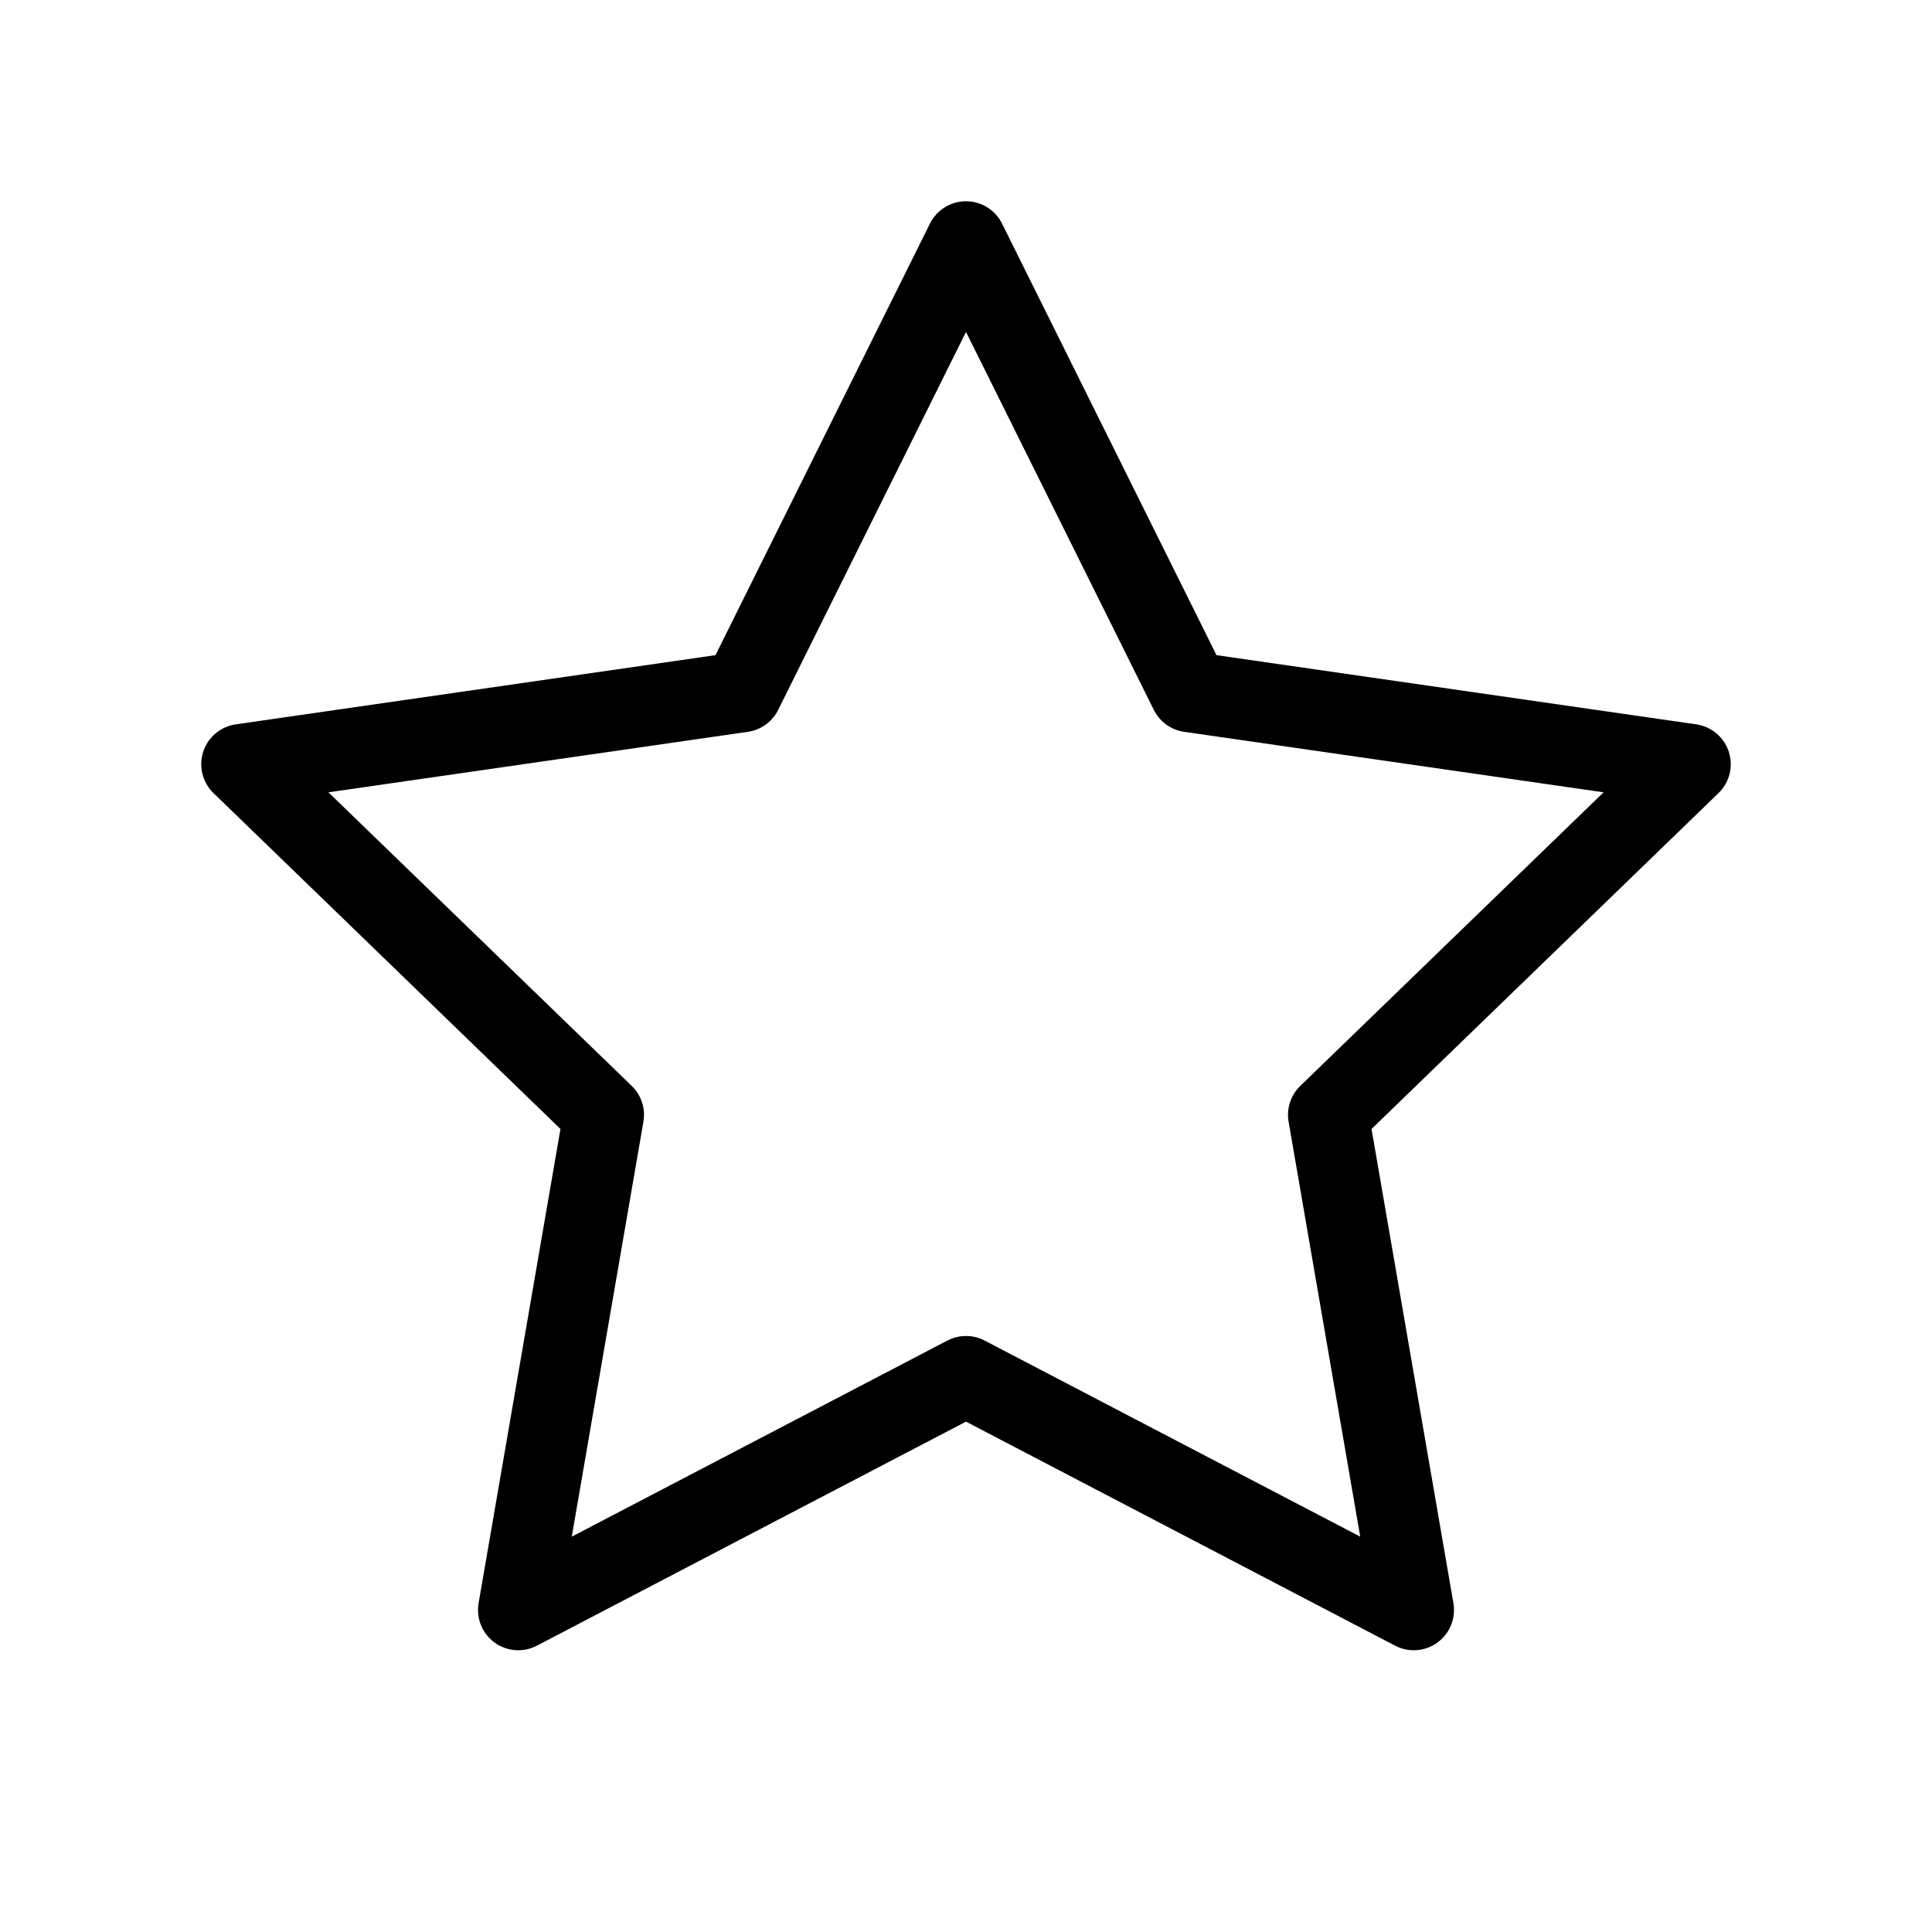 <svg width="24" height="24" viewBox="0 0 24 24" fill="none" xmlns="http://www.w3.org/2000/svg">
<path d="M12 3L14.781 8.596L21 9.493L16.5 13.849L17.562 20L12 17.096L6.438 20L7.5 13.849L3 9.493L9.219 8.596L12 3Z" stroke="black" stroke-linecap="round" stroke-linejoin="round"/>
</svg>
